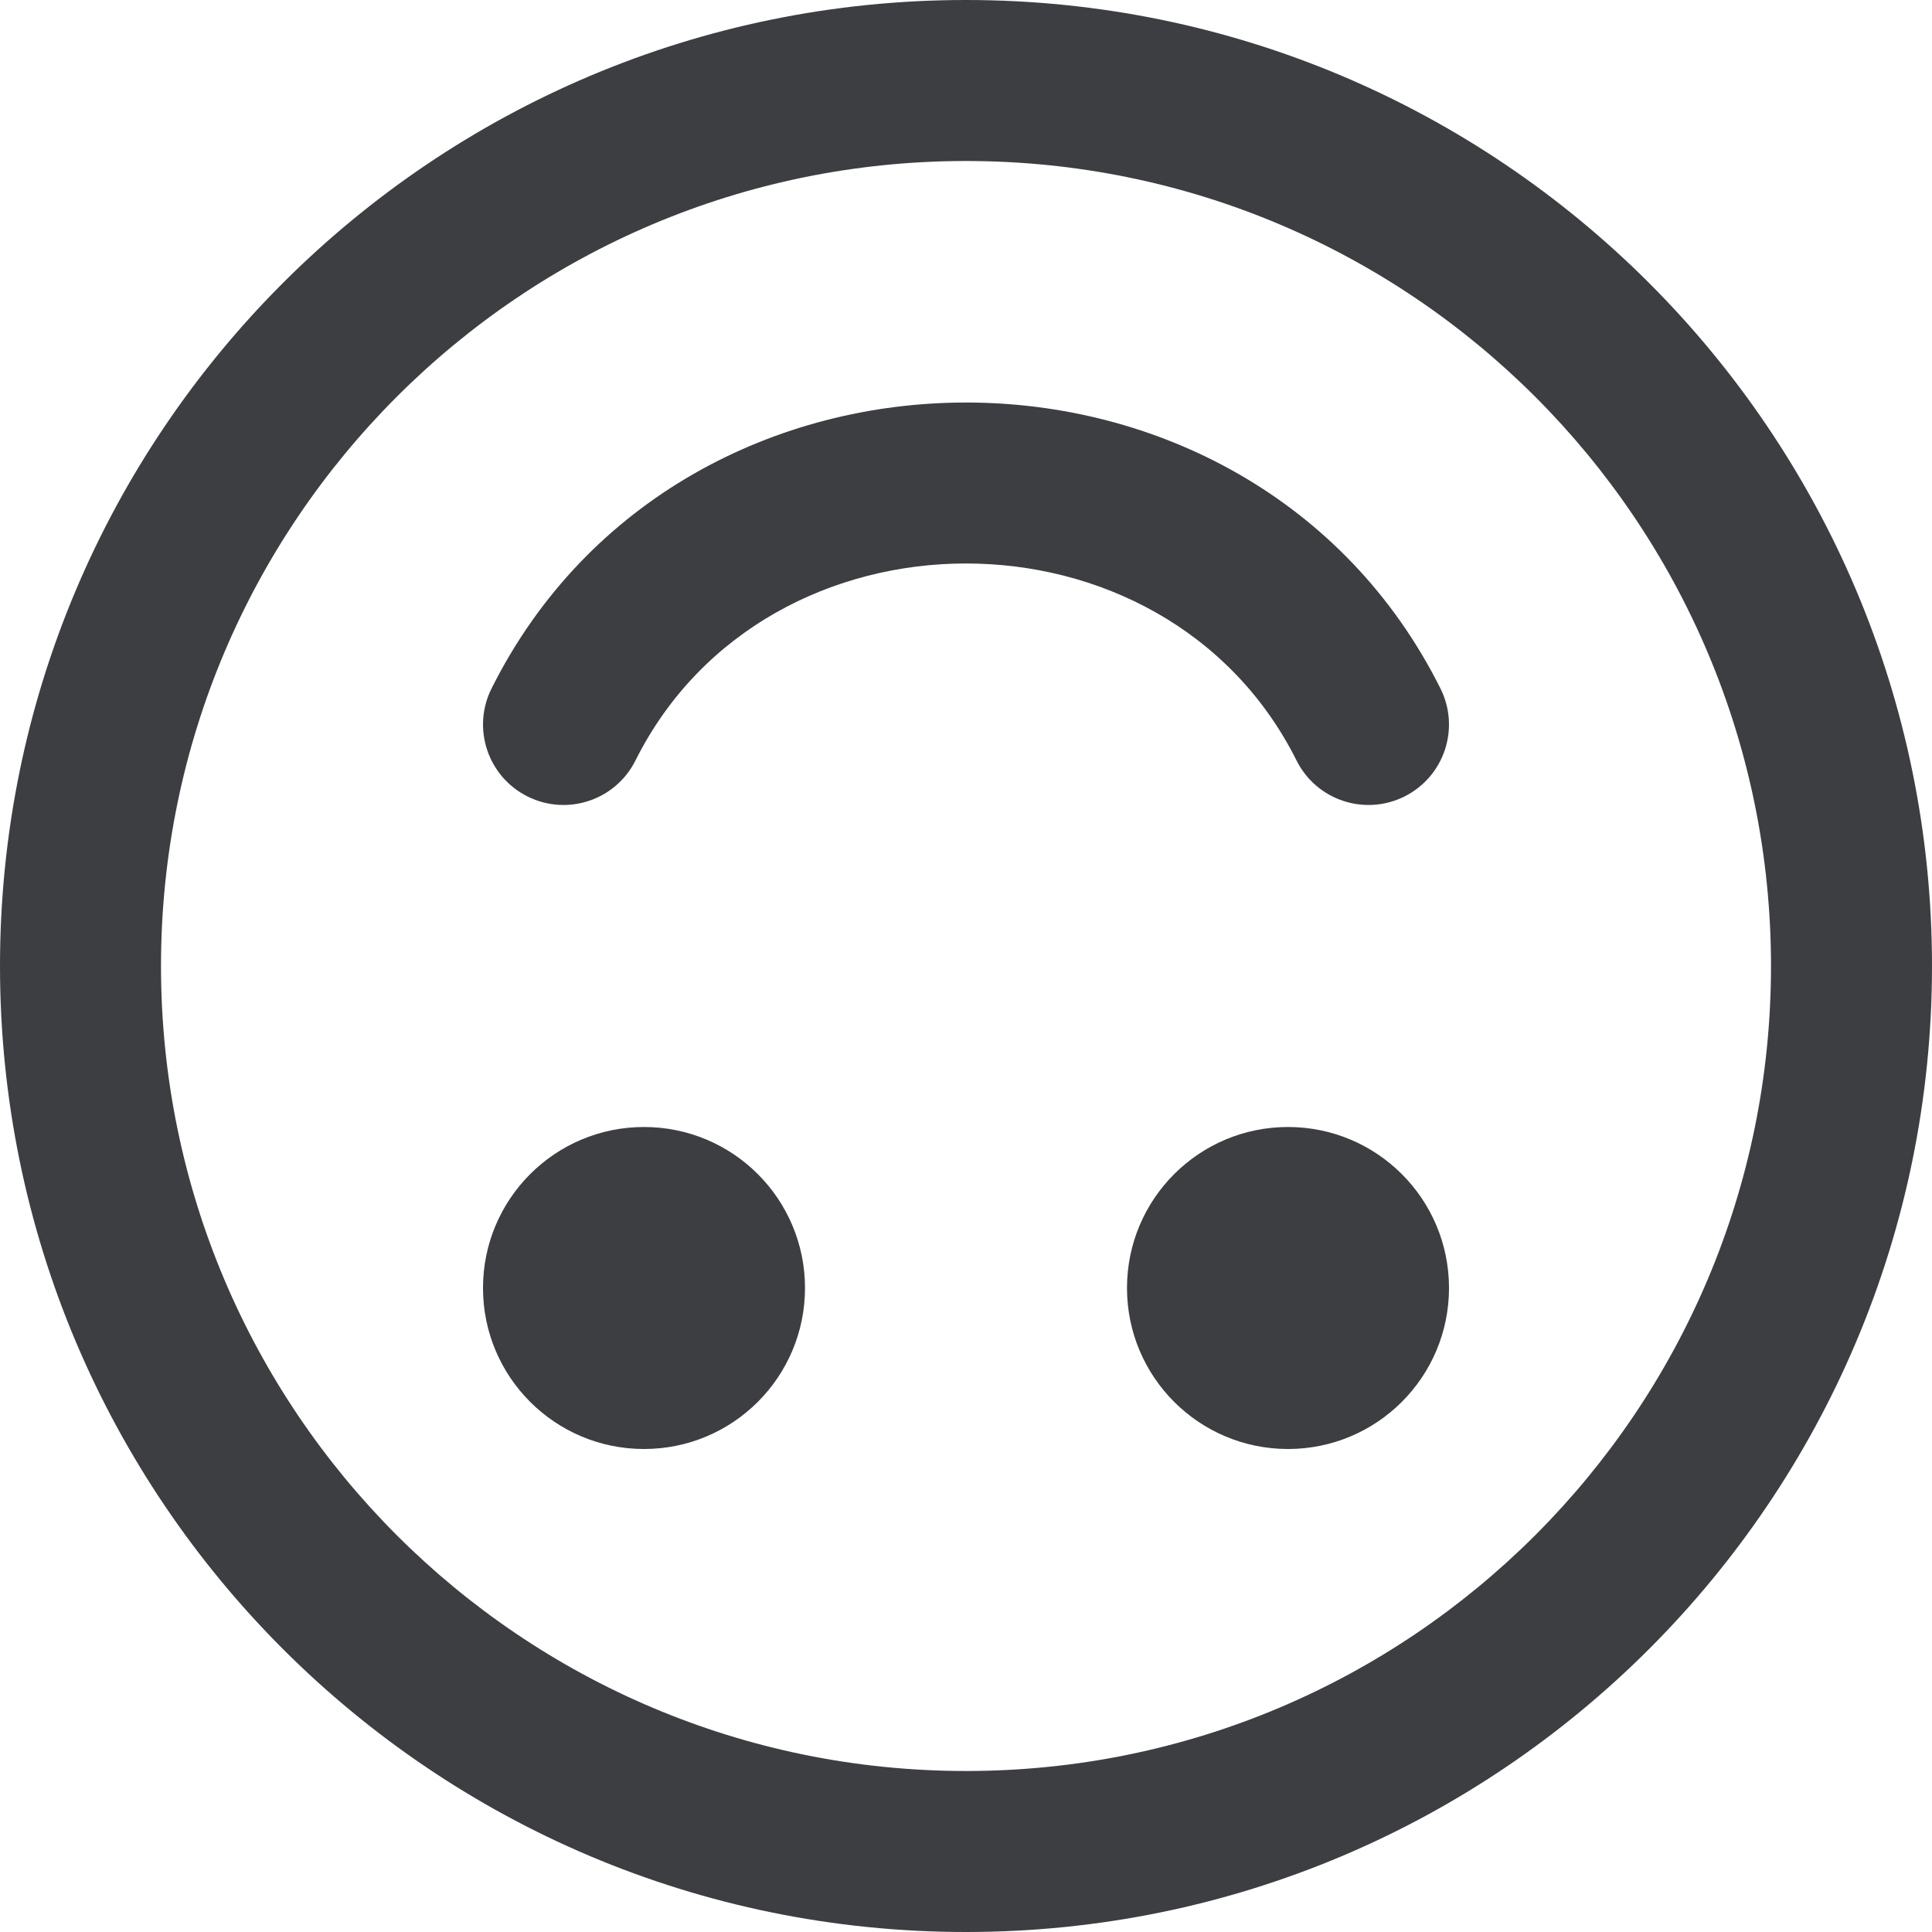 <svg id="meteor-icon-kit__regular-face-smile-upside-down" viewBox="0 0 24 24" fill="none" xmlns="http://www.w3.org/2000/svg"><g clip-path="url(#clip0_3847_403)"><path d="M16.106 9.447C16.353 9.941 16.953 10.141 17.447 9.894C17.941 9.647 18.141 9.047 17.894 8.553C15.526 3.816 8.474 3.816 6.106 8.553C5.859 9.047 6.059 9.647 6.553 9.894C7.047 10.141 7.647 9.941 7.894 9.447C9.526 6.184 14.474 6.184 16.106 9.447Z" fill="#3D3E42"/><path d="M10 16C10 17.105 9.105 18 8 18C6.895 18 6 17.105 6 16C6 14.895 6.895 14 8 14C9.105 14 10 14.895 10 16Z" fill="#3D3E42"/><path d="M16 18C17.105 18 18 17.105 18 16C18 14.895 17.105 14 16 14C14.895 14 14 14.895 14 16C14 17.105 14.895 18 16 18Z" fill="#3D3E42"/><path fill-rule="evenodd" clip-rule="evenodd" d="M0 12C0 5.373 5.373 0 12 0C18.627 0 24 5.373 24 12C24 18.627 18.627 24 12 24C5.373 24 0 18.627 0 12ZM2 12C2 6.477 6.477 2 12 2C17.523 2 22 6.477 22 12C22 17.523 17.523 22 12 22C6.477 22 2 17.523 2 12Z" fill="#3D3E42"/></g><defs><clipPath id="clip0_3847_403"><rect width="24" height="24" fill="white"/></clipPath></defs></svg>